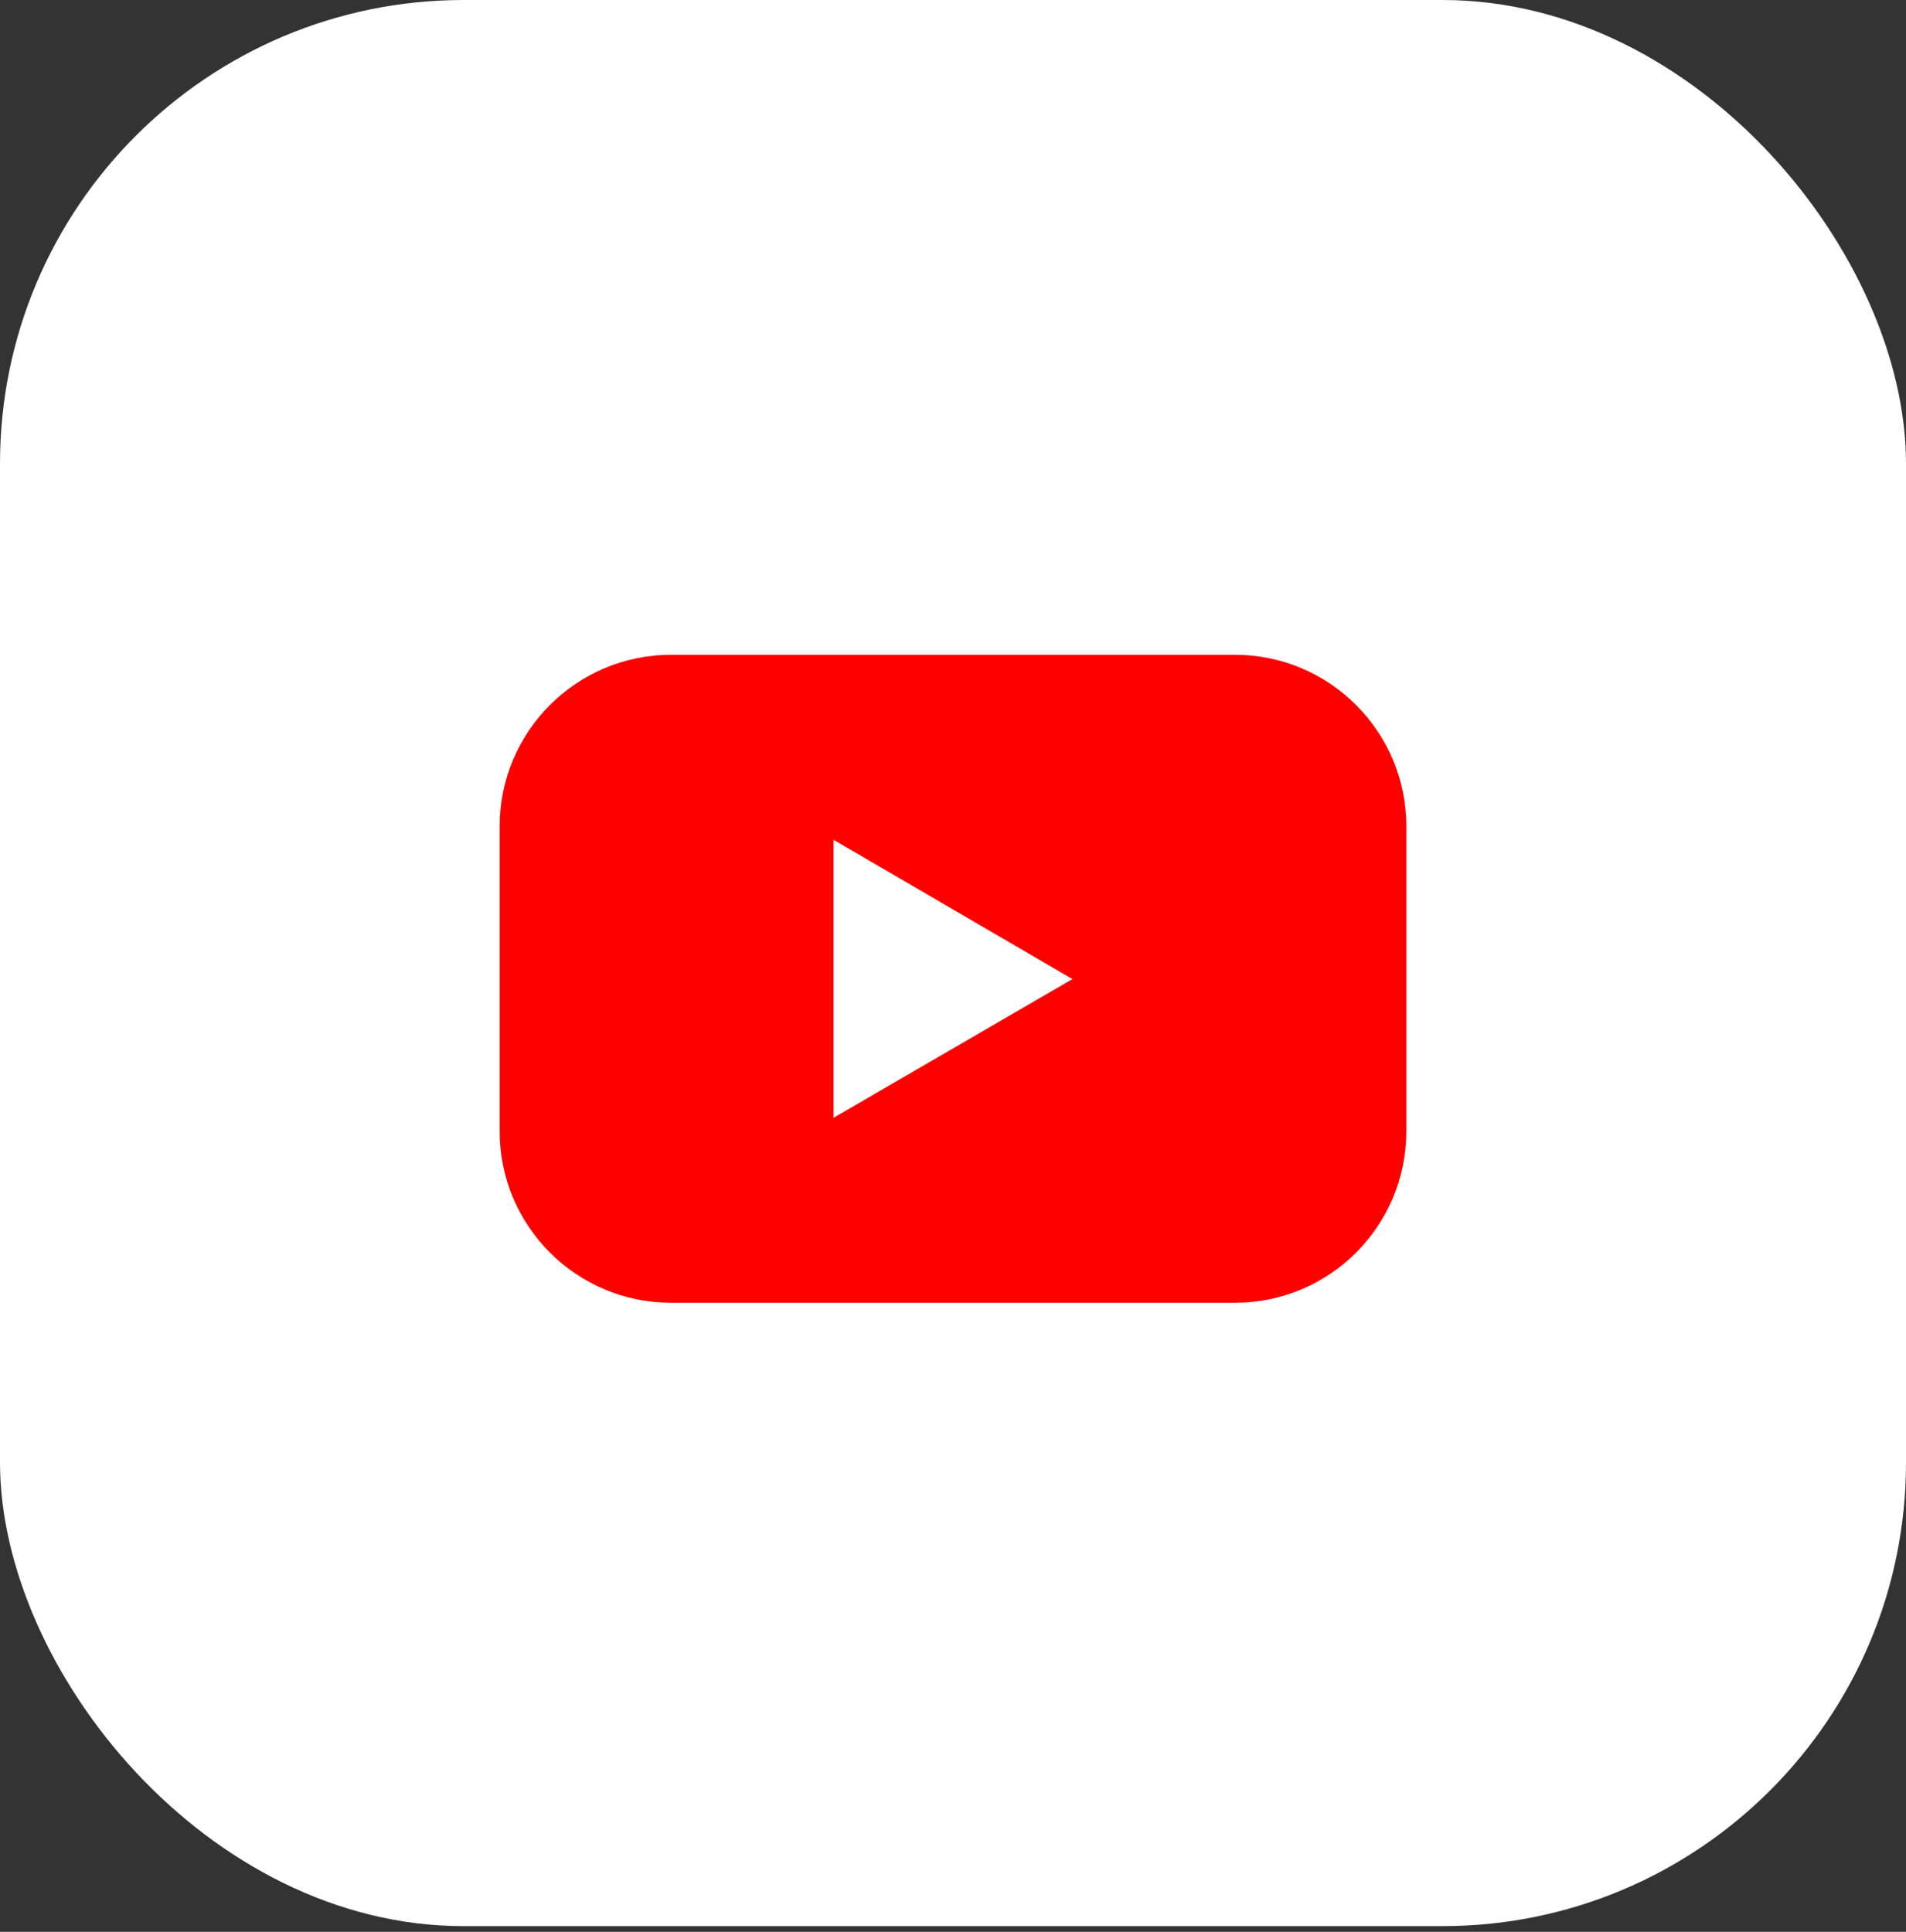 <svg width="74" height="75" viewBox="0 0 74 75" fill="none" xmlns="http://www.w3.org/2000/svg">
<rect x="0" y="0" width="74" height="75" fill="#333333" stroke="none"/>
<rect width="74" height="74.779" rx="18" fill="white"/>
<path d="M47.941 25.421H26.059C22.379 25.421 19.4 28.404 19.4 32.08V43.92C19.4 47.596 22.379 50.579 26.059 50.579H47.941C51.622 50.579 54.6 47.596 54.6 43.92V32.08C54.6 28.404 51.622 25.421 47.941 25.421ZM32.363 43.396V32.604L41.637 38.011L32.363 43.396Z" fill="#FF0000"/>
</svg>
